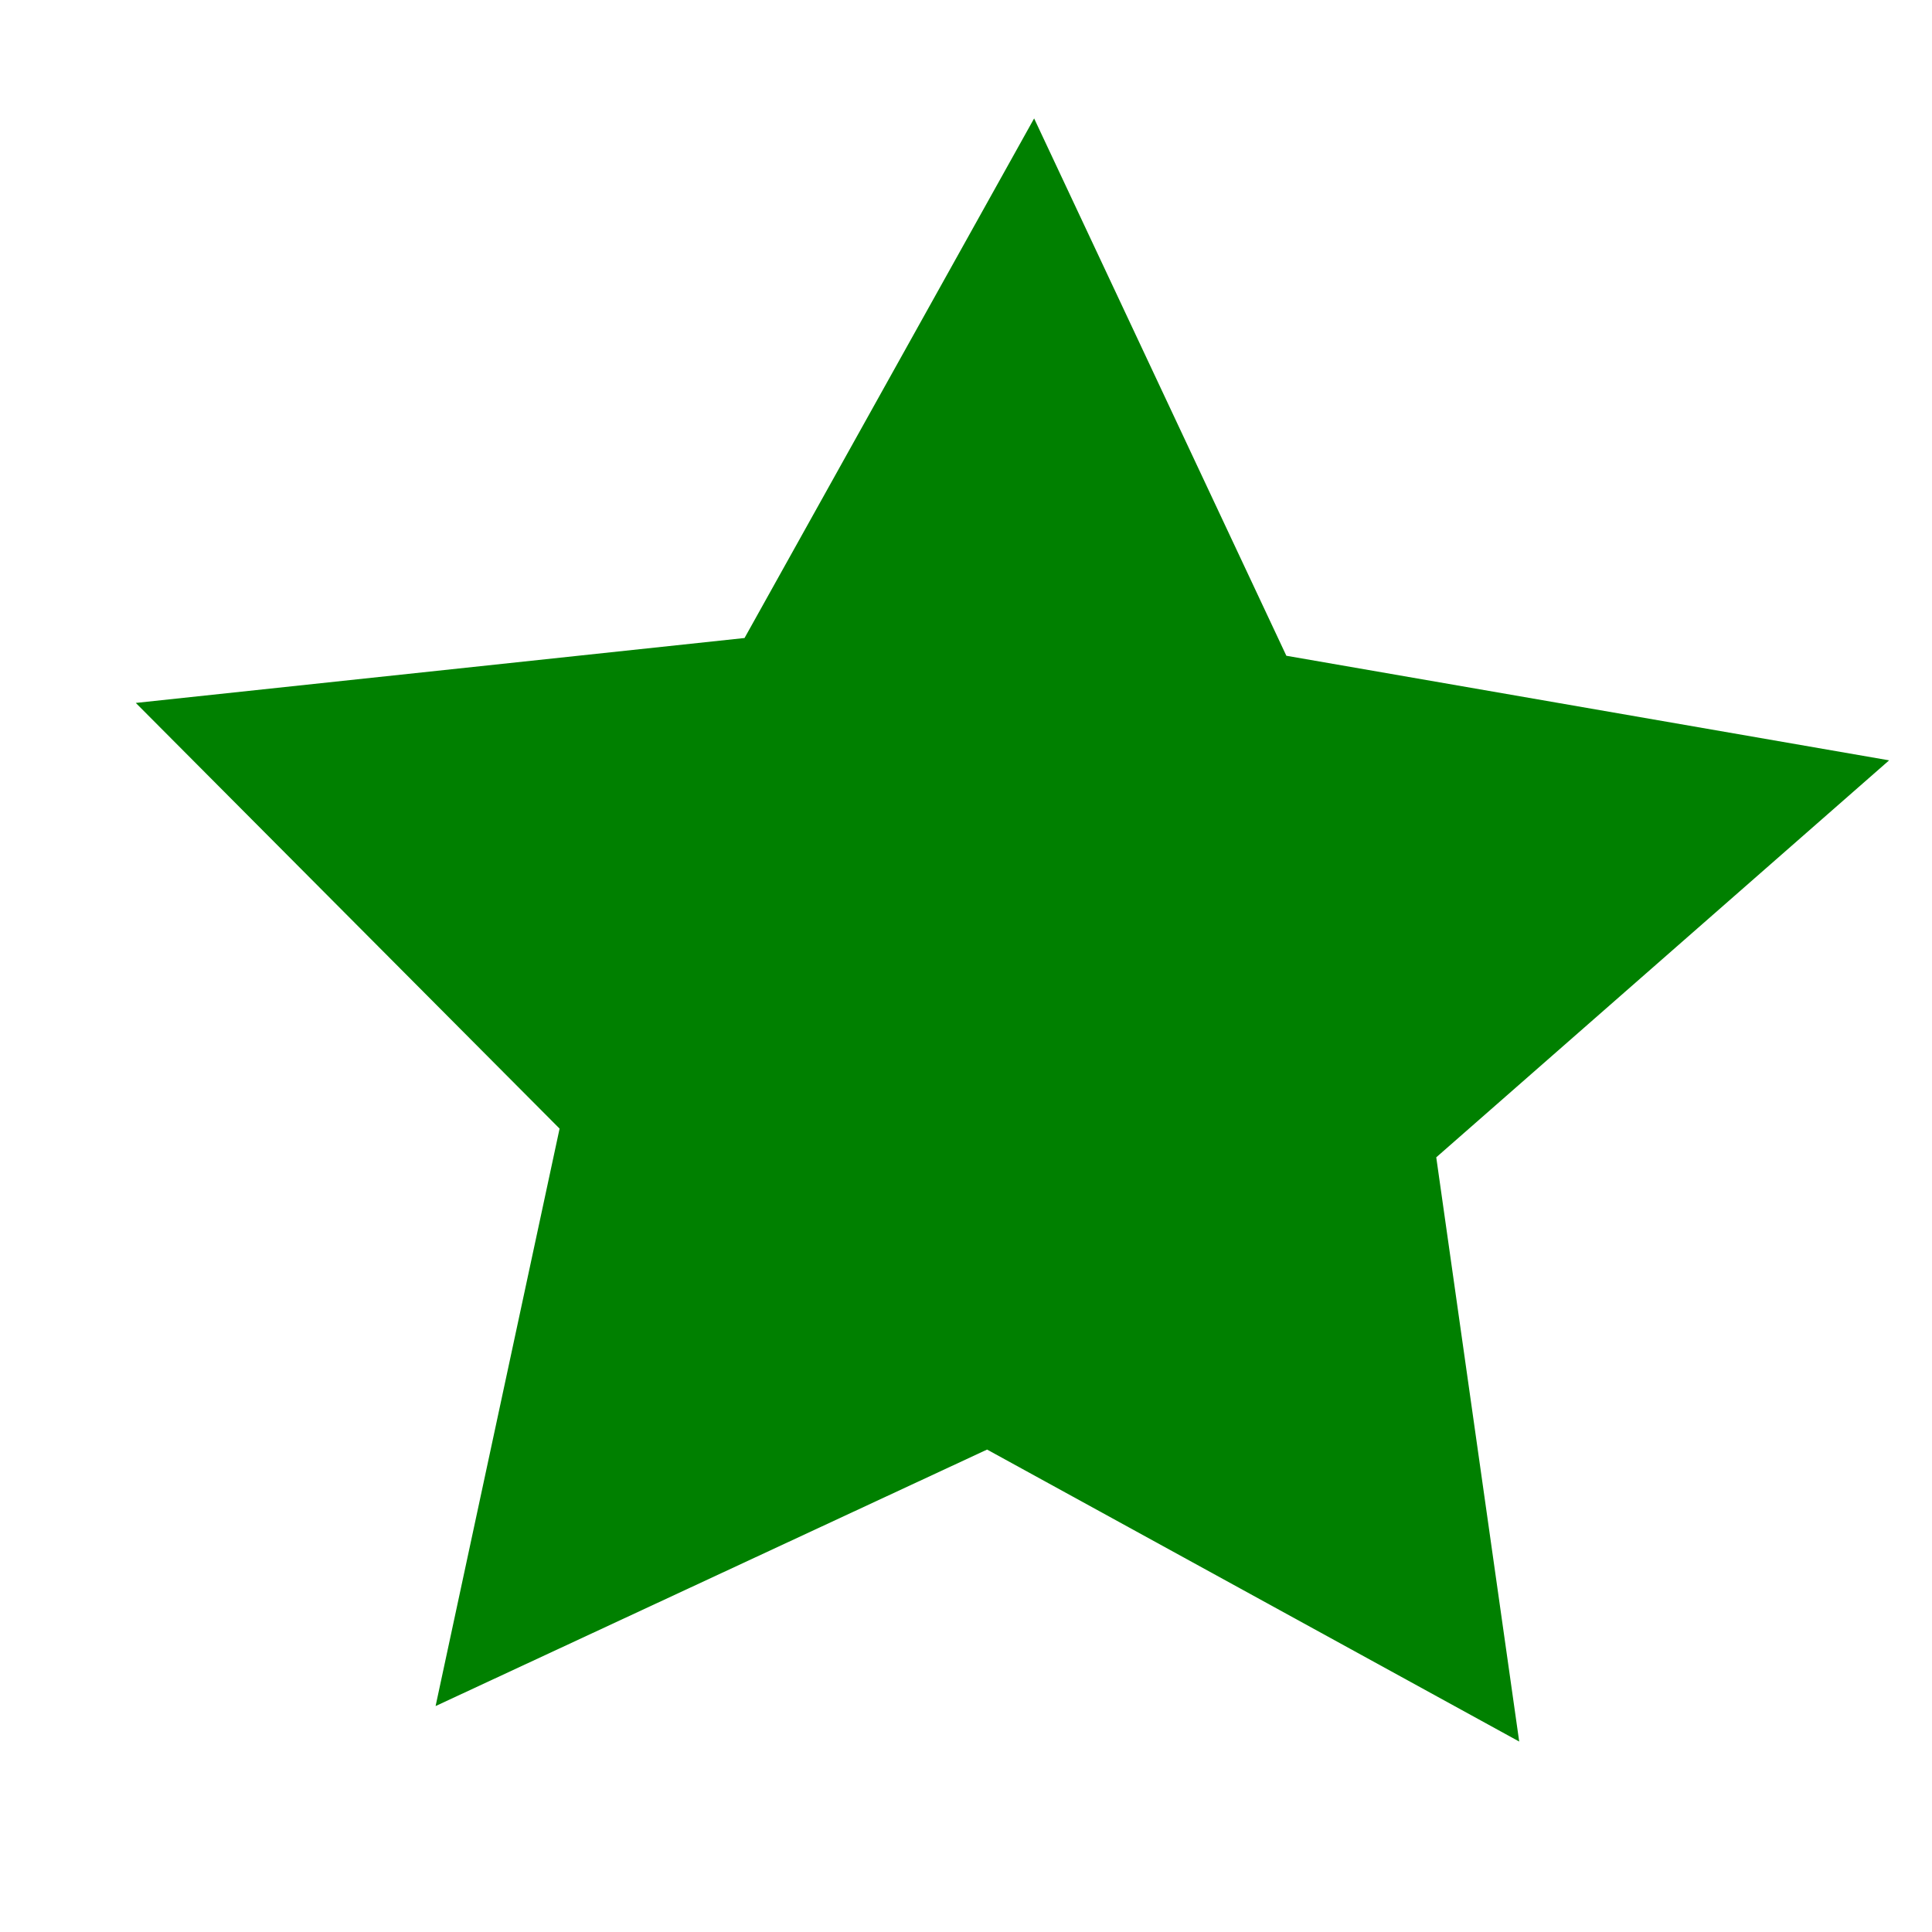 <?xml version="1.0" encoding="UTF-8" standalone="no"?>
<svg
   width="100"
   height="100"
   viewBox="0 0 26.458 26.458"
   version="1.1"
   id="svg8"
   inkscape:version="1.2.2 (732a01da63, 2022-12-09)"
   sodipodi:docname="logo.svg"
   xmlns:inkscape="http://www.inkscape.org/namespaces/inkscape"
   xmlns:sodipodi="http://sodipodi.sourceforge.net/DTD/sodipodi-0.dtd"
   xmlns="http://www.w3.org/2000/svg"
   xmlns:svg="http://www.w3.org/2000/svg"
   xmlns:rdf="http://www.w3.org/1999/02/22-rdf-syntax-ns#"
   xmlns:cc="http://creativecommons.org/ns#"
   xmlns:dc="http://purl.org/dc/elements/1.1/">
  <defs
     id="defs2" />
  <sodipodi:namedview
     id="base"
     pagecolor="#ffffff"
     bordercolor="#666666"
     borderopacity="1.0"
     inkscape:pageopacity="0.0"
     inkscape:pageshadow="2"
     inkscape:zoom="2.8"
     inkscape:cx="10"
     inkscape:cy="62.142857"
     inkscape:document-units="mm"
     inkscape:current-layer="g959"
     inkscape:document-rotation="0"
     showgrid="false"
     inkscape:window-width="1350"
     inkscape:window-height="729"
     inkscape:window-x="0"
     inkscape:window-y="0"
     inkscape:window-maximized="0"
     units="px"
     inkscape:showpageshadow="2"
     inkscape:pagecheckerboard="0"
     inkscape:deskcolor="#d1d1d1" />
  <g
     inkscape:label="Capa 1"
     inkscape:groupmode="layer"
     id="layer1">
    <g
       id="g959"
       transform="translate(0.601,-0.869)">
      <path
         sodipodi:type="star"
         style="fill:#008000;stroke-width:0.489;stroke-linecap:round;stroke-linejoin:bevel;stroke-dashoffset:27.591"
         id="path167"
         inkscape:flatsided="false"
         sodipodi:sides="5"
         sodipodi:cx="21.785713"
         sodipodi:cy="17.857143"
         sodipodi:r1="78.452019"
         sodipodi:r2="39.226009"
         sodipodi:arg1="0.97648068"
         sodipodi:arg2="1.6047992"
         inkscape:rounded="0"
         inkscape:randomized="0"
         d="M 65.714,82.857 20.452,57.06 -26.458,79.722 -15.911,28.703 -51.959,-8.908 -0.179,-14.643 24.453,-60.55 45.908,-13.075 97.179,-3.835 58.658,31.24 Z"
         transform="matrix(0.161,0,0,0.155,9.624,11.876)"
         inkscape:transform-center-x="-0.13294442"
         inkscape:transform-center-y="-1.0359542" />
    </g>
  </g>
</svg>
